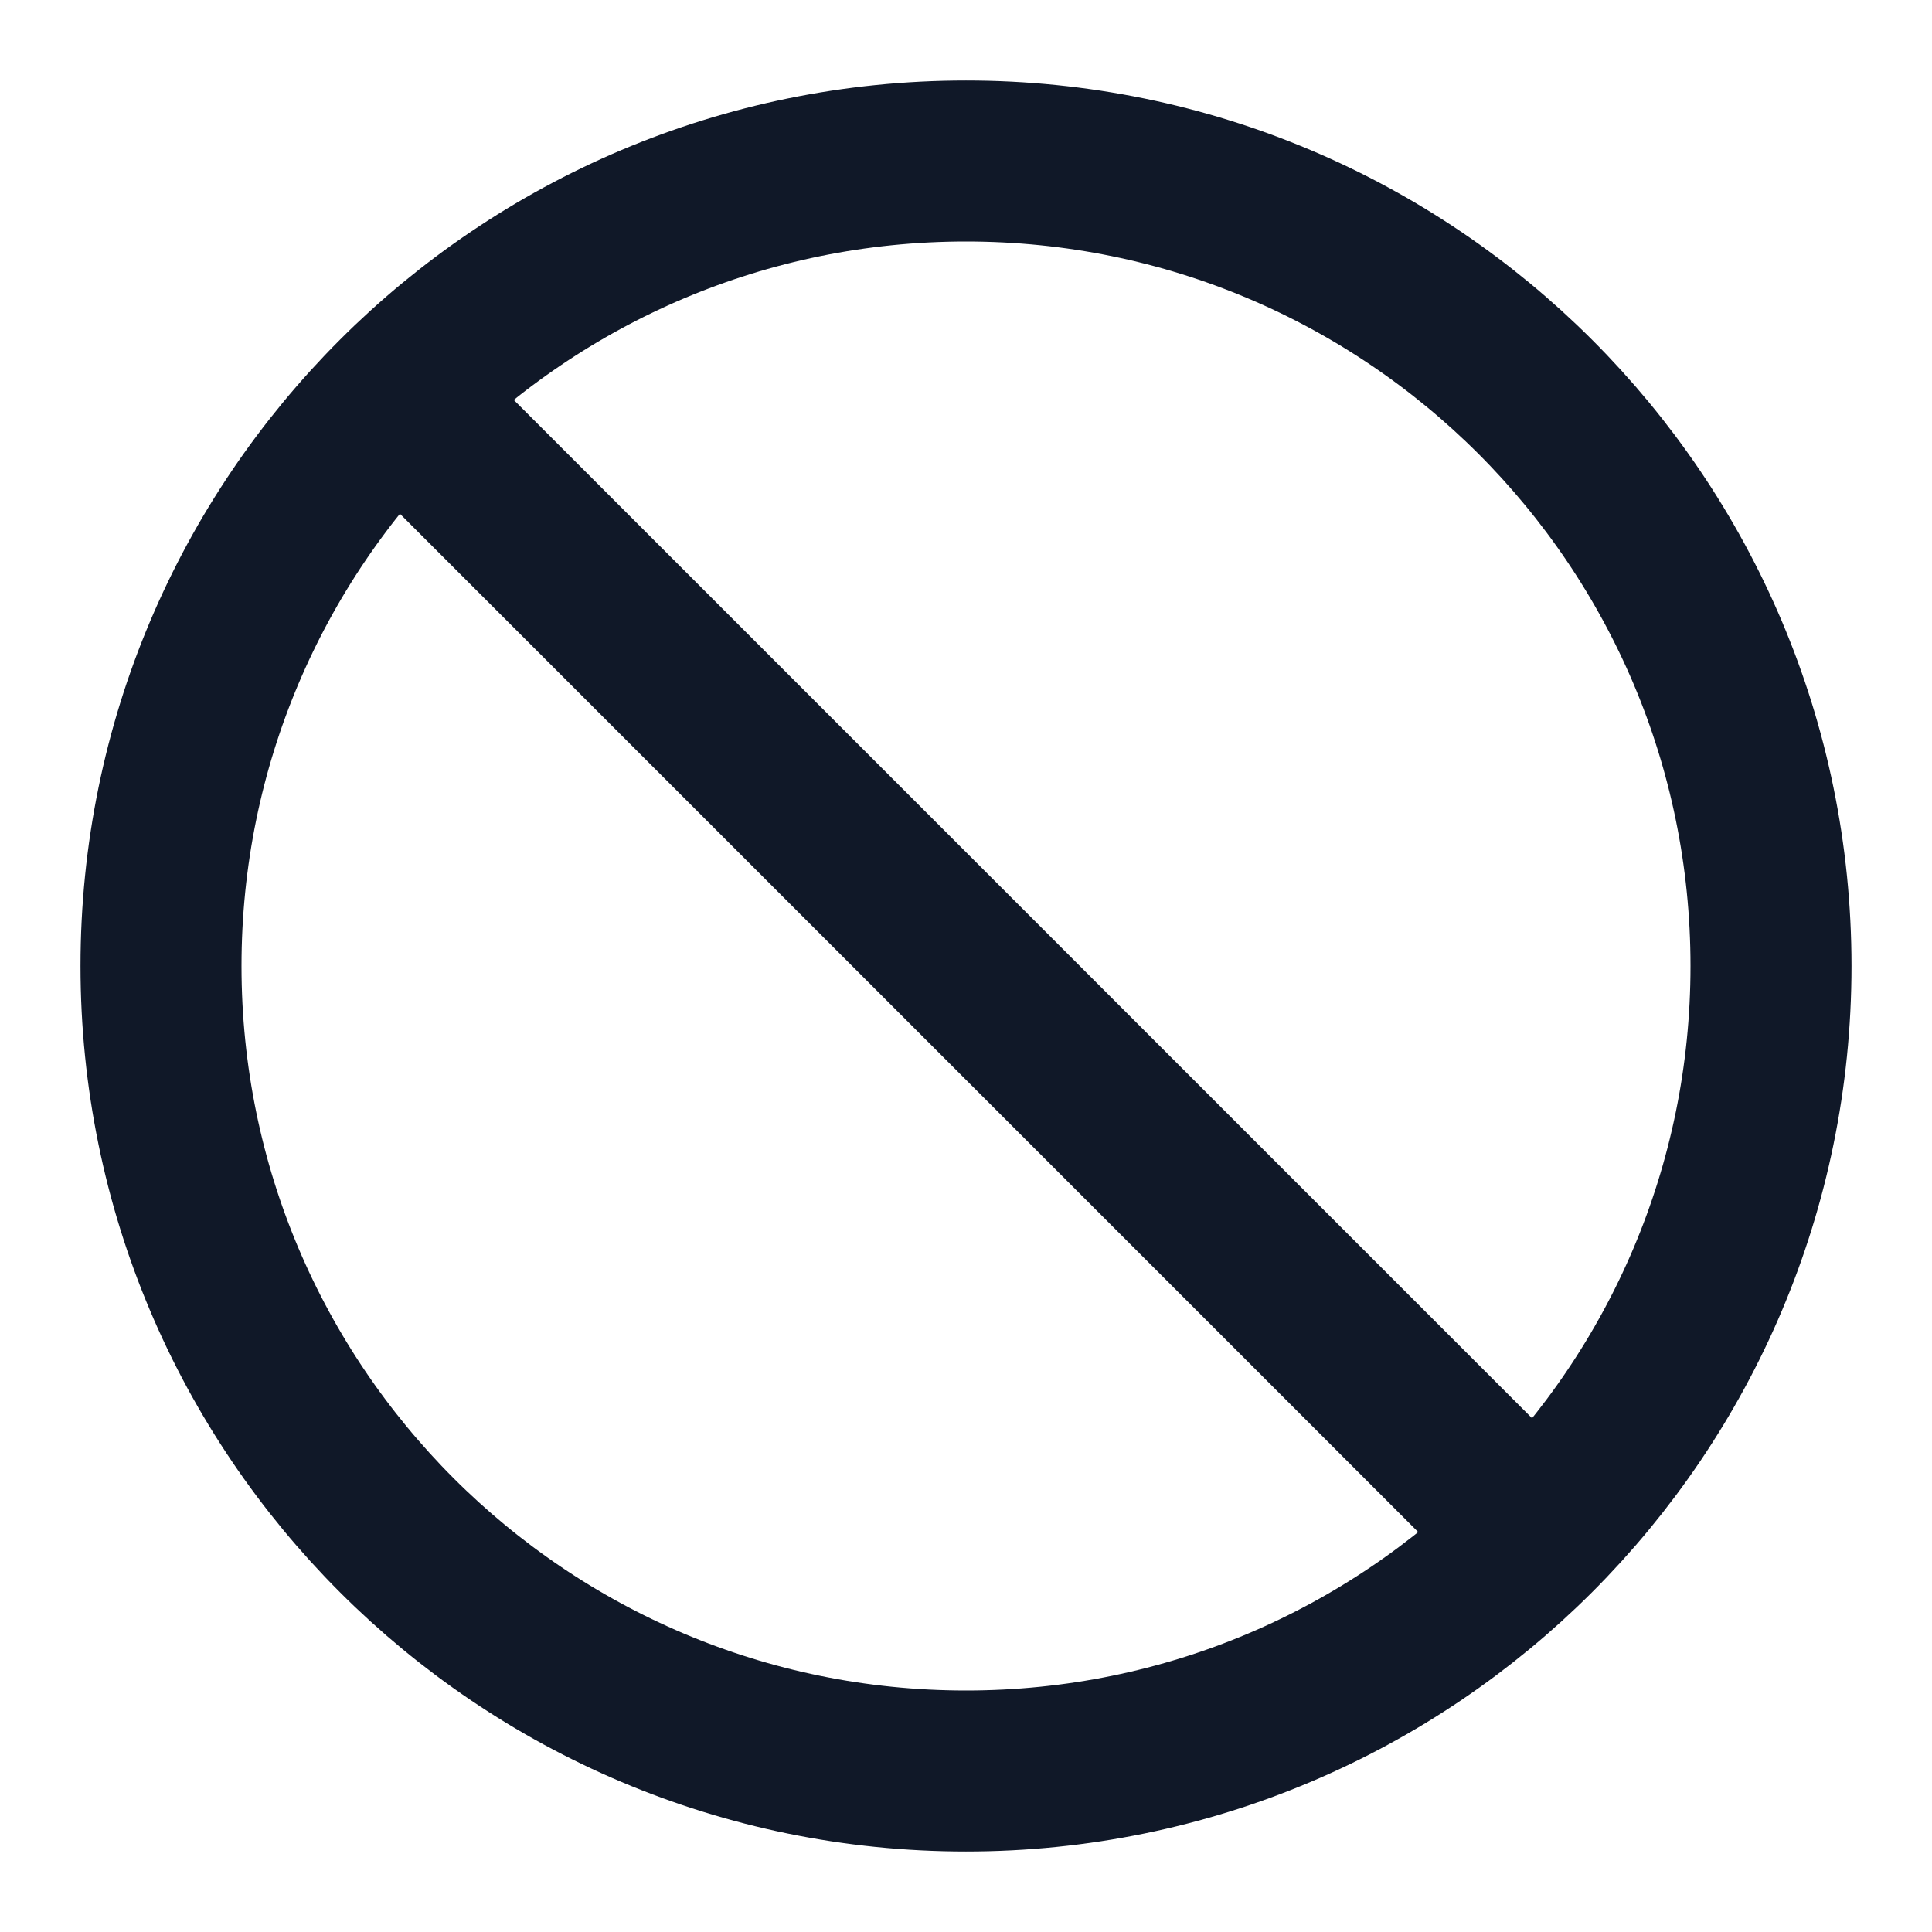 <svg width="24" height="24" viewBox="0 0 24 24" fill="none" stroke="#101828" xmlns="http://www.w3.org/2000/svg">
<path d="M4.93 4.93L19.07 19.07M22 12C22 17.523 17.523 22 12 22C6.477 22 2 17.523 2 12C2 6.477 6.477 2 12 2C17.523 2 22 6.477 22 12Z"  stroke-width="2" stroke-linecap="round" stroke-linejoin="round"/>
</svg>
